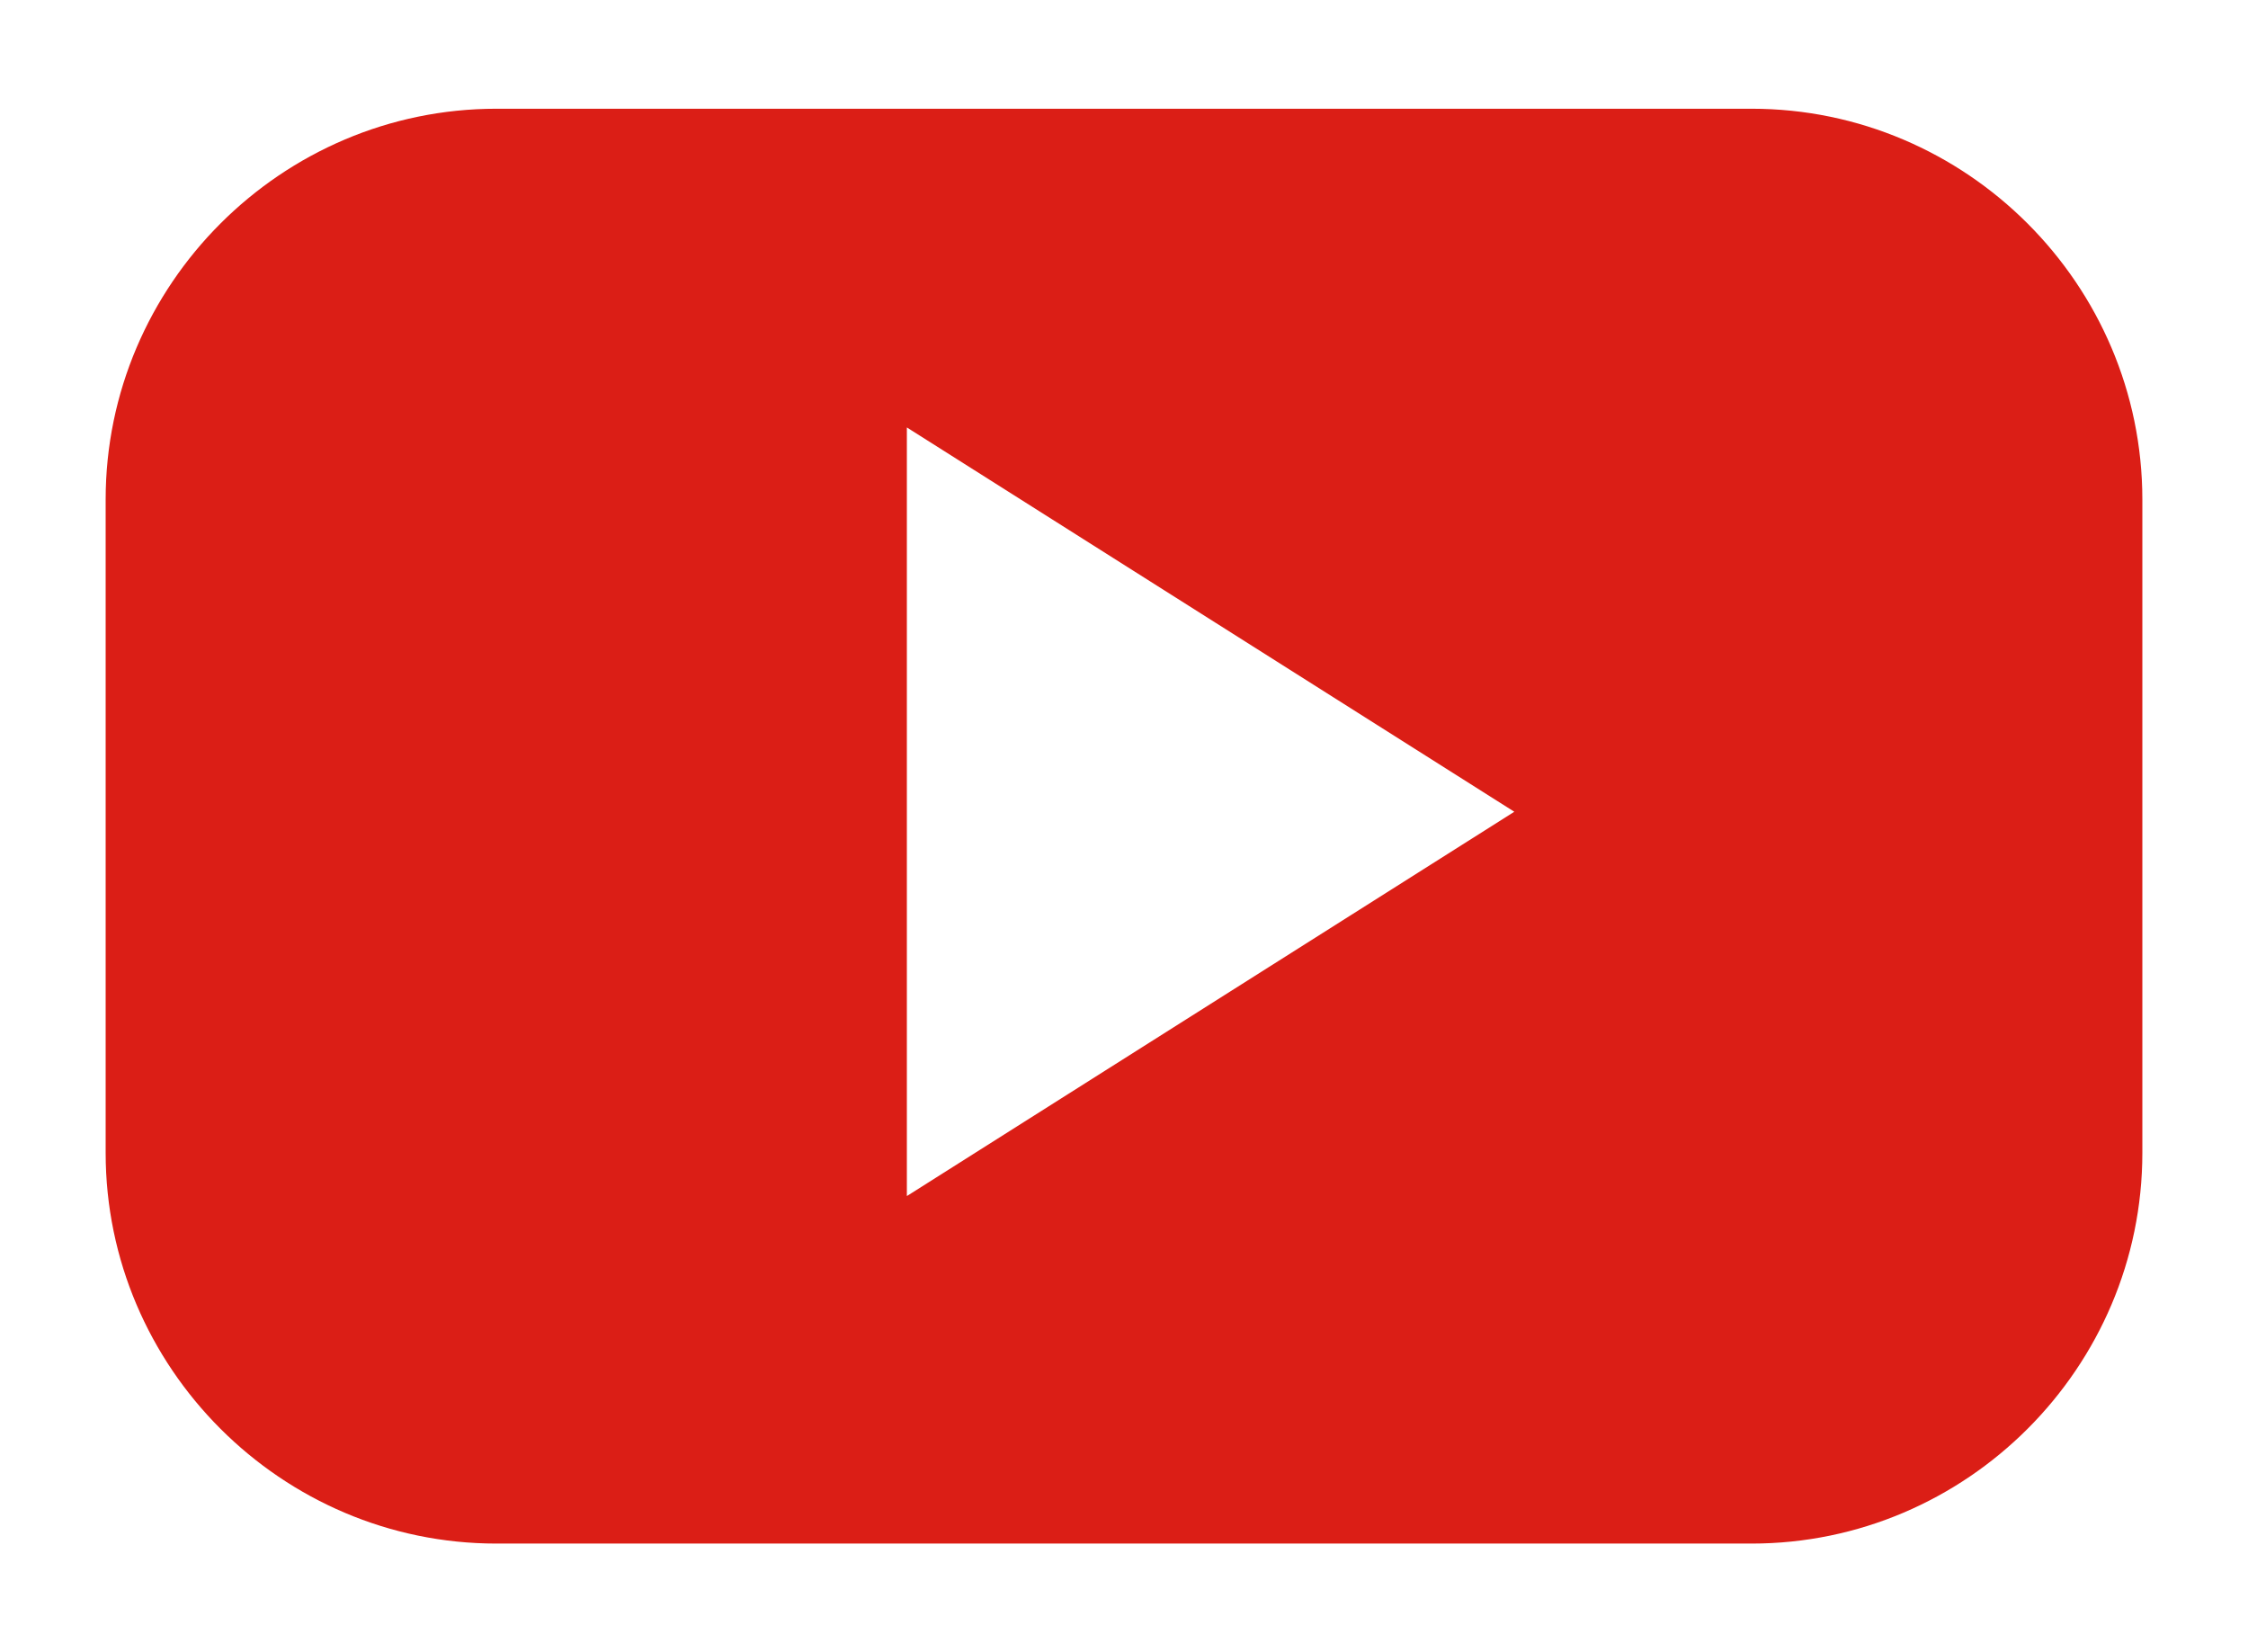 <?xml version="1.0" encoding="utf-8"?>
<!-- Generator: Adobe Illustrator 16.0.0, SVG Export Plug-In . SVG Version: 6.00 Build 0)  -->
<!DOCTYPE svg PUBLIC "-//W3C//DTD SVG 1.1//EN" "http://www.w3.org/Graphics/SVG/1.1/DTD/svg11.dtd">
<svg version="1.1" id="_x3C_레이어_x3E_" xmlns="http://www.w3.org/2000/svg" xmlns:xlink="http://www.w3.org/1999/xlink"
	 x="0px" y="0px" width="21.938px" height="16.121px" viewBox="0 0 21.938 16.121" enable-background="new 0 0 21.938 16.121"
	 xml:space="preserve">
<path fill="#DB1E16" d="M17.094,1.061H4.844c-2.096,0-3.813,1.716-3.813,3.813v6.375c0,2.097,1.717,3.813,3.813,3.813h12.25
	c2.098,0,3.813-1.716,3.813-3.813V4.873C20.906,2.776,19.191,1.061,17.094,1.061z M8.85,11.671v-7.5l5.928,3.75L8.85,11.671z"/>
</svg>

